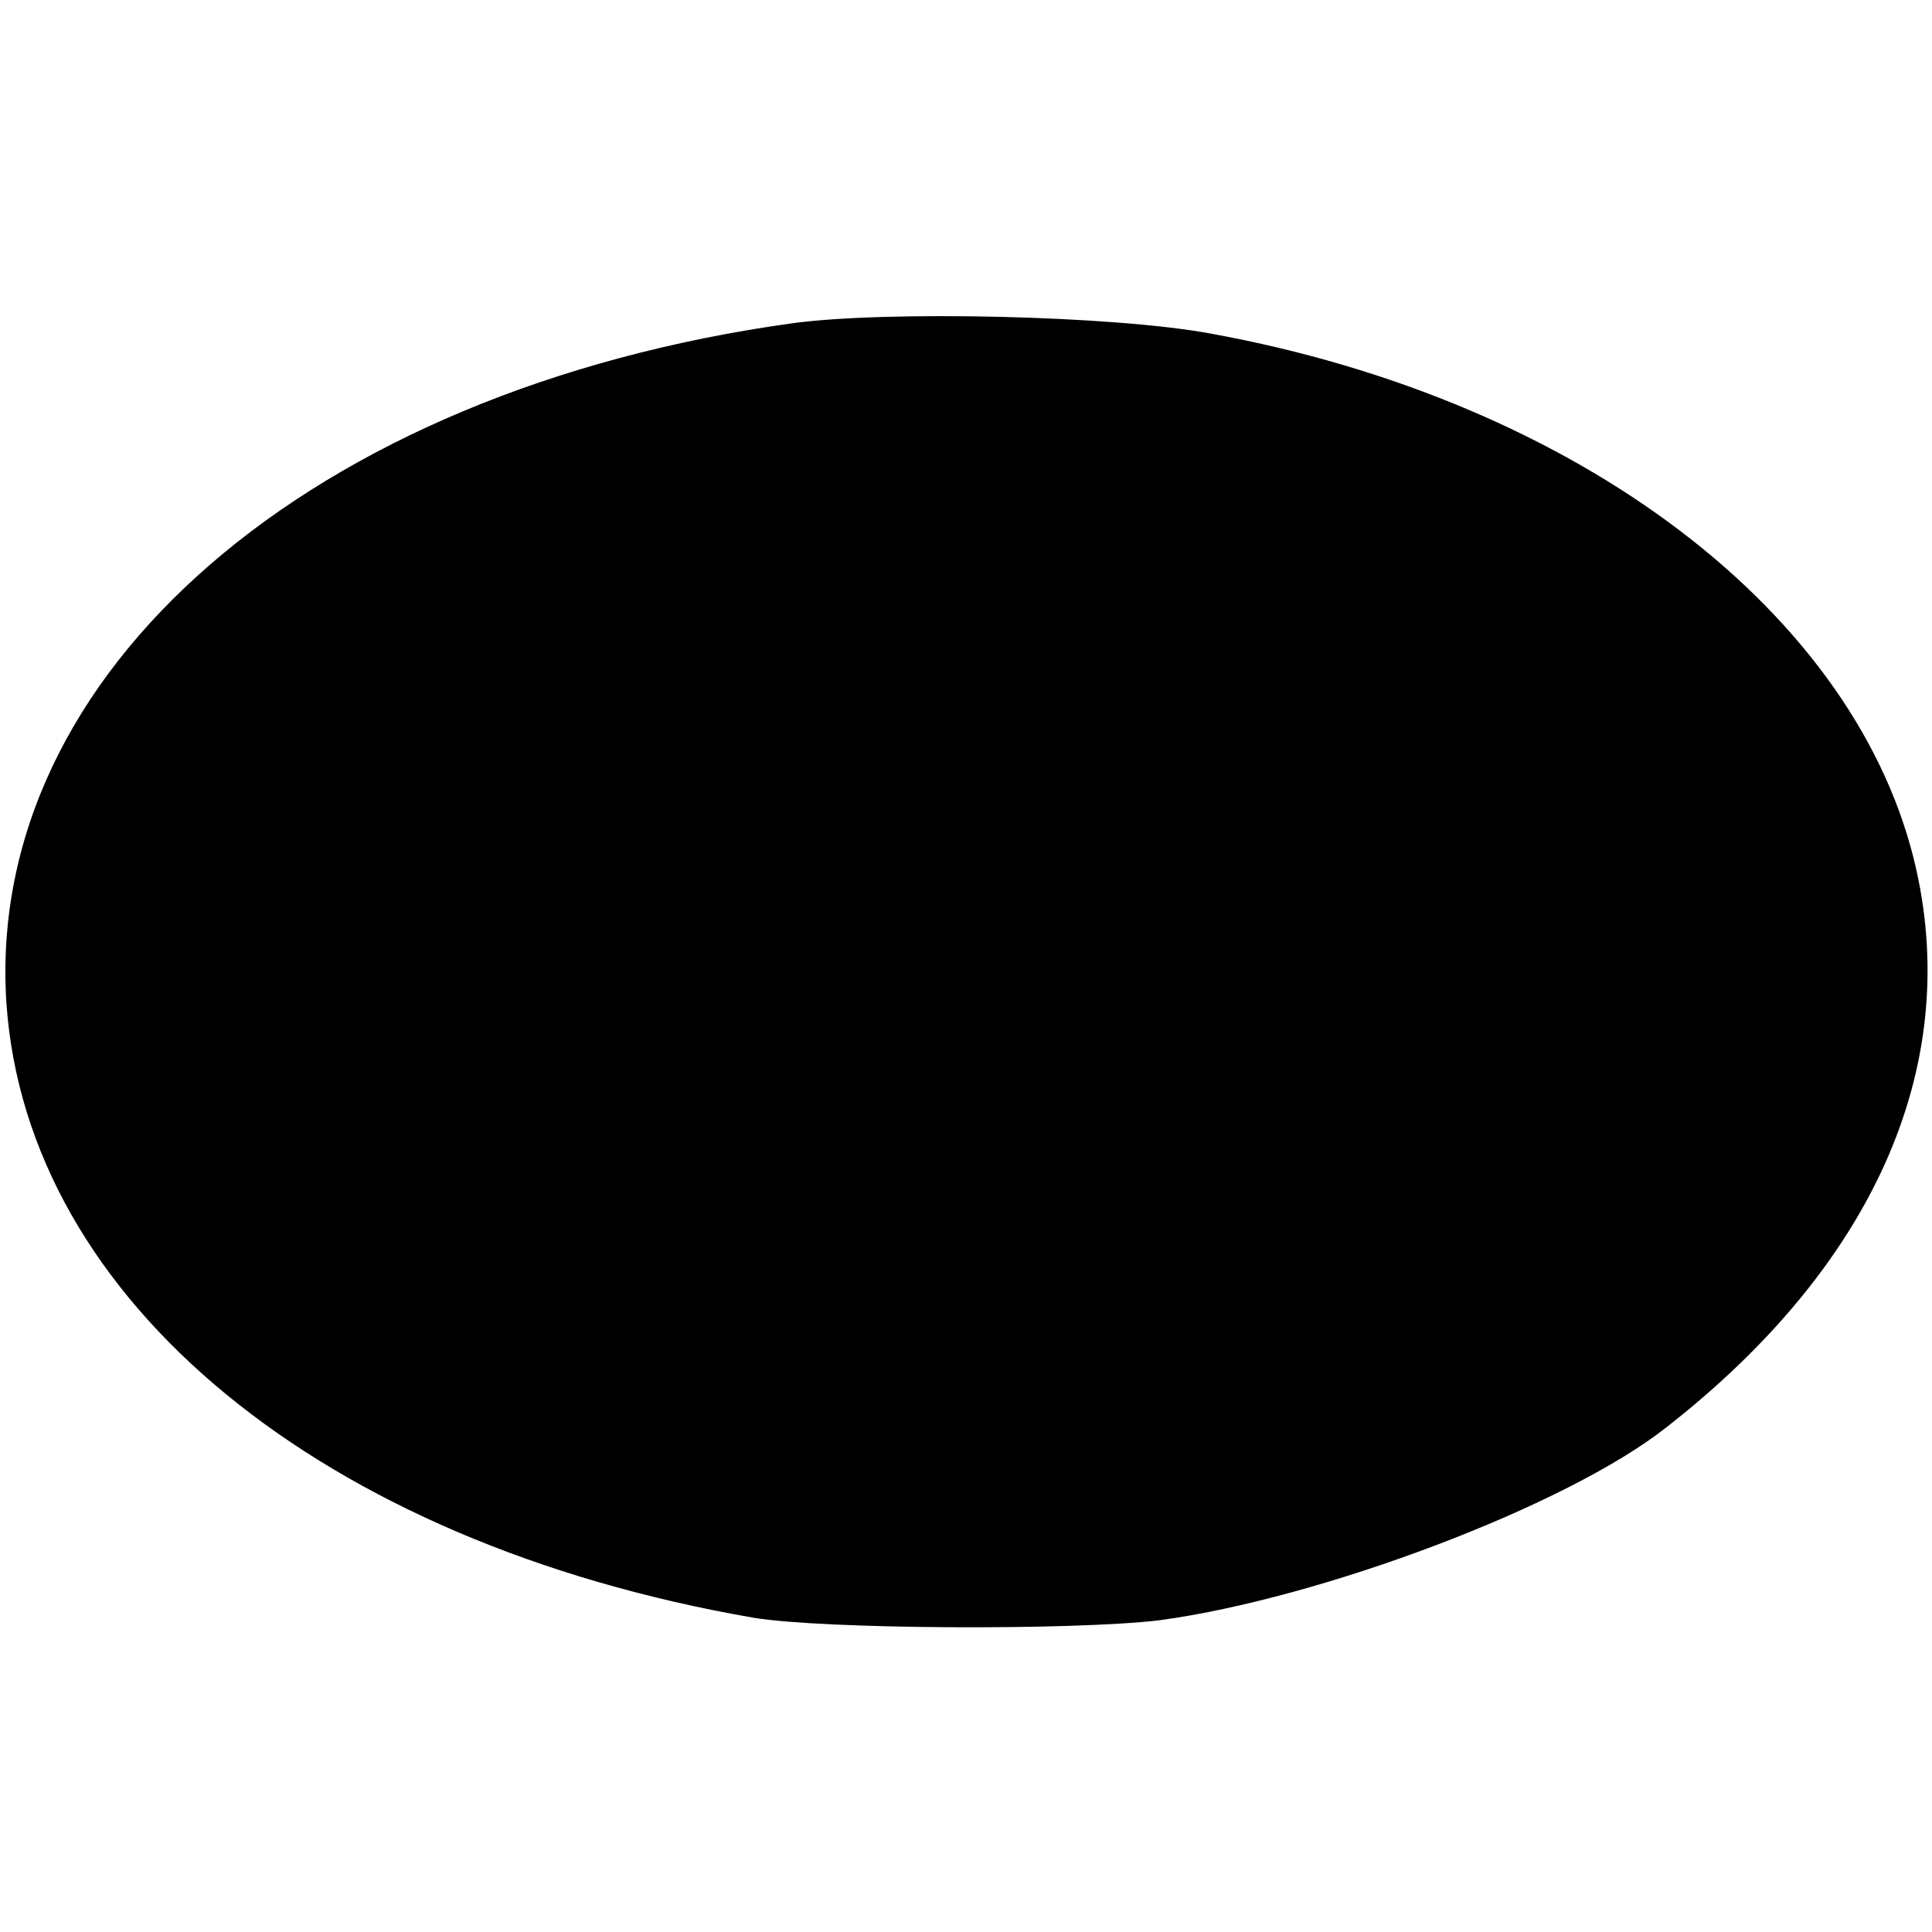 <?xml version="1.0" standalone="no"?>
<!DOCTYPE svg PUBLIC "-//W3C//DTD SVG 20010904//EN"
 "http://www.w3.org/TR/2001/REC-SVG-20010904/DTD/svg10.dtd">
<svg version="1.0" xmlns="http://www.w3.org/2000/svg"
 width="150pt" height="150pt" viewBox="0 0 150 150"
 preserveAspectRatio="xMidYMid meet">
<g transform="translate(0,150) scale(0.1,-0.1)"
fill="#000000" stroke="none">
<path d="M615 1249 c-374 -52 -627 -271 -610 -528 16 -231 245 -419 580 -477
54 -9 247 -10 315 -2 126 17 317 89 394 150 160 125 228 278 194 432 -44 199
-262 365 -548 417 -75 14 -252 18 -325 8z"/>
</g>
</svg>
